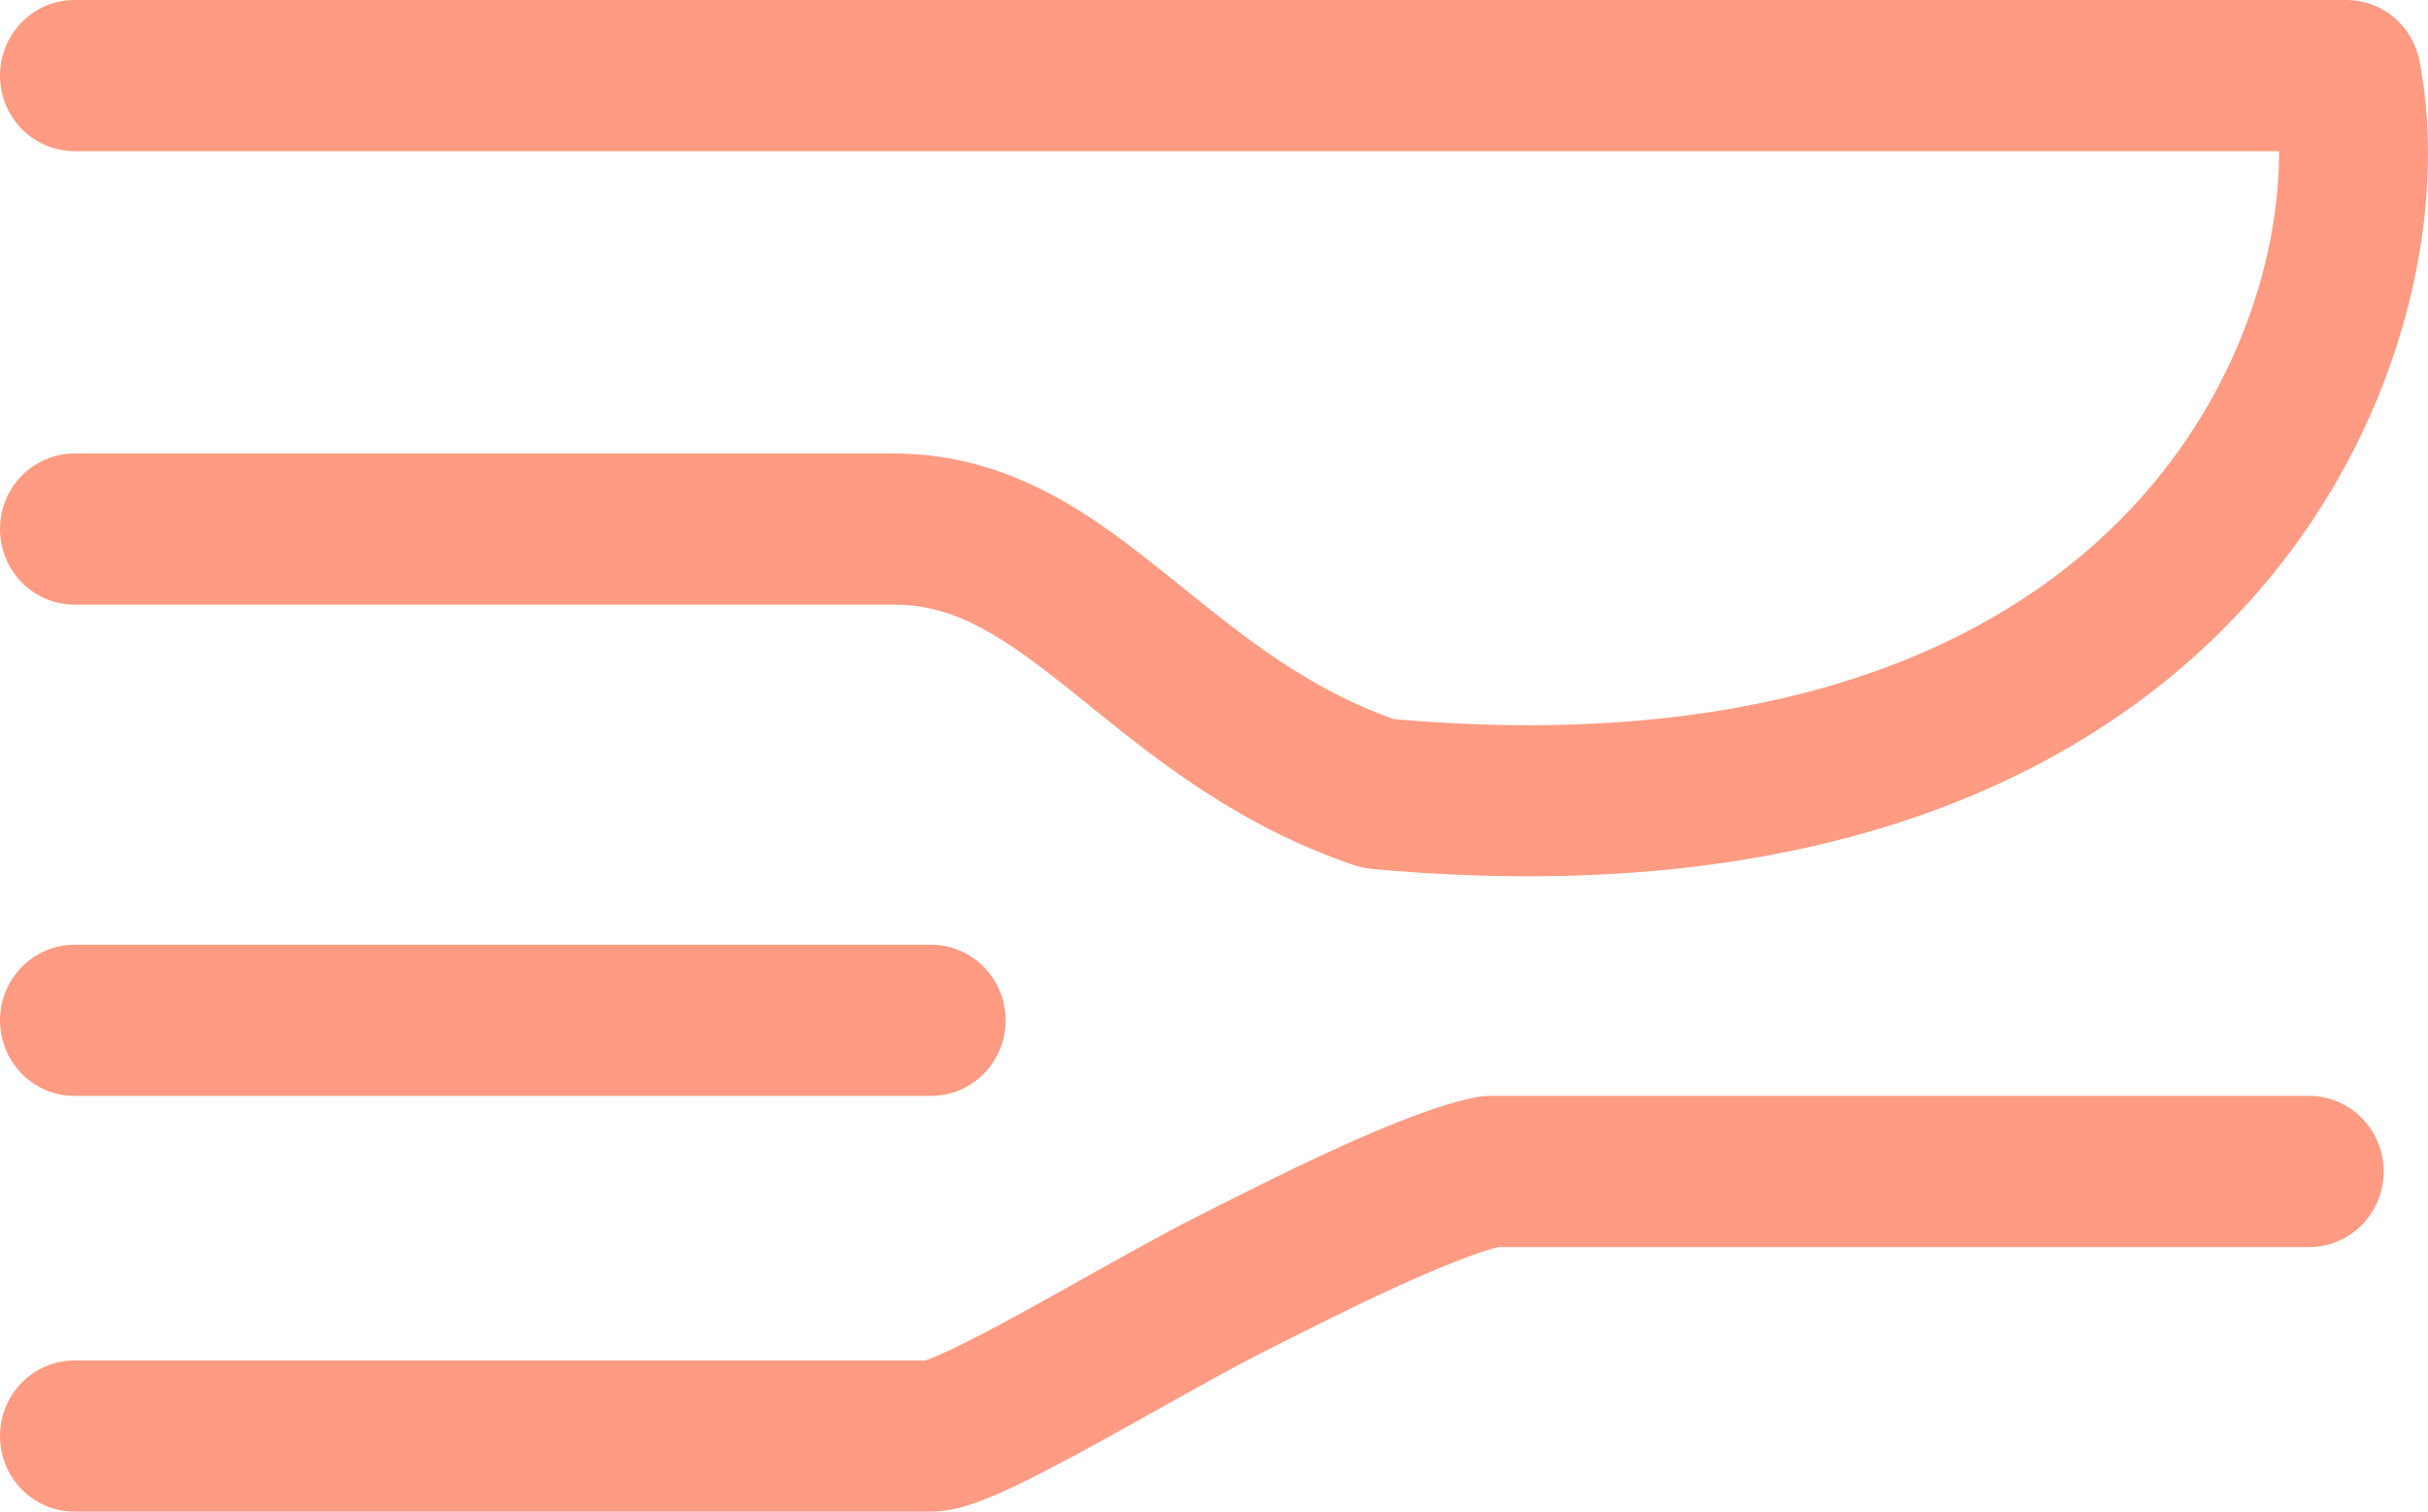 <svg width="53" height="33" viewBox="0 0 53 33" fill="none" xmlns="http://www.w3.org/2000/svg">
<path fill-rule="evenodd" clip-rule="evenodd" d="M1.7985e-06 1.65C1.7985e-06 0.739 0.728 -3.43323e-05 1.626 -3.43323e-05H51.219C51.994 -3.43323e-05 52.661 0.555 52.813 1.326C53.461 4.612 52.484 9.482 48.948 13.299C45.347 17.186 39.256 19.828 29.934 18.968C29.809 18.957 29.686 18.93 29.567 18.89C27.038 18.035 25.235 16.578 23.805 15.422C23.675 15.316 23.548 15.214 23.423 15.114C21.864 13.865 20.842 13.2 19.512 13.2H1.626C0.728 13.2 1.7985e-06 12.461 1.7985e-06 11.55C1.7985e-06 10.639 0.728 9.9 1.626 9.9H19.512C22.084 9.9 23.908 11.298 25.438 12.524C25.557 12.619 25.675 12.714 25.792 12.808C27.212 13.951 28.552 15.03 30.421 15.699C38.867 16.435 43.832 14.004 46.579 11.039C48.905 8.527 49.759 5.521 49.748 3.3H1.626C0.728 3.3 1.7985e-06 2.561 1.7985e-06 1.65ZM1.7985e-06 22.275C1.7985e-06 21.364 0.728 20.625 1.626 20.625H20.325C21.223 20.625 21.951 21.364 21.951 22.275C21.951 23.186 21.223 23.925 20.325 23.925H1.626C0.728 23.925 1.7985e-06 23.186 1.7985e-06 22.275ZM32.201 23.957C32.306 23.936 32.413 23.925 32.52 23.925H50.406C51.304 23.925 52.032 24.664 52.032 25.575C52.032 26.486 51.304 27.225 50.406 27.225H32.7C32.208 27.351 31.41 27.668 30.445 28.11C29.429 28.576 28.373 29.111 27.556 29.526C26.91 29.854 26.121 30.295 25.286 30.763C24.827 31.02 24.354 31.285 23.883 31.543C23.244 31.893 22.612 32.229 22.076 32.48C21.808 32.605 21.538 32.721 21.286 32.81C21.079 32.883 20.716 33 20.325 33H1.626C0.728 33 1.7985e-06 32.261 1.7985e-06 31.35C1.7985e-06 30.439 0.728 29.7 1.626 29.7H20.198C20.205 29.698 20.212 29.695 20.221 29.692C20.331 29.653 20.494 29.585 20.714 29.483C21.152 29.278 21.71 28.984 22.338 28.64C22.742 28.418 23.18 28.173 23.624 27.924C24.502 27.433 25.4 26.93 26.102 26.574L26.112 26.569C26.92 26.159 28.027 25.597 29.107 25.102C30.145 24.627 31.318 24.136 32.201 23.957Z" fill="#FF9B82"/>
</svg>
